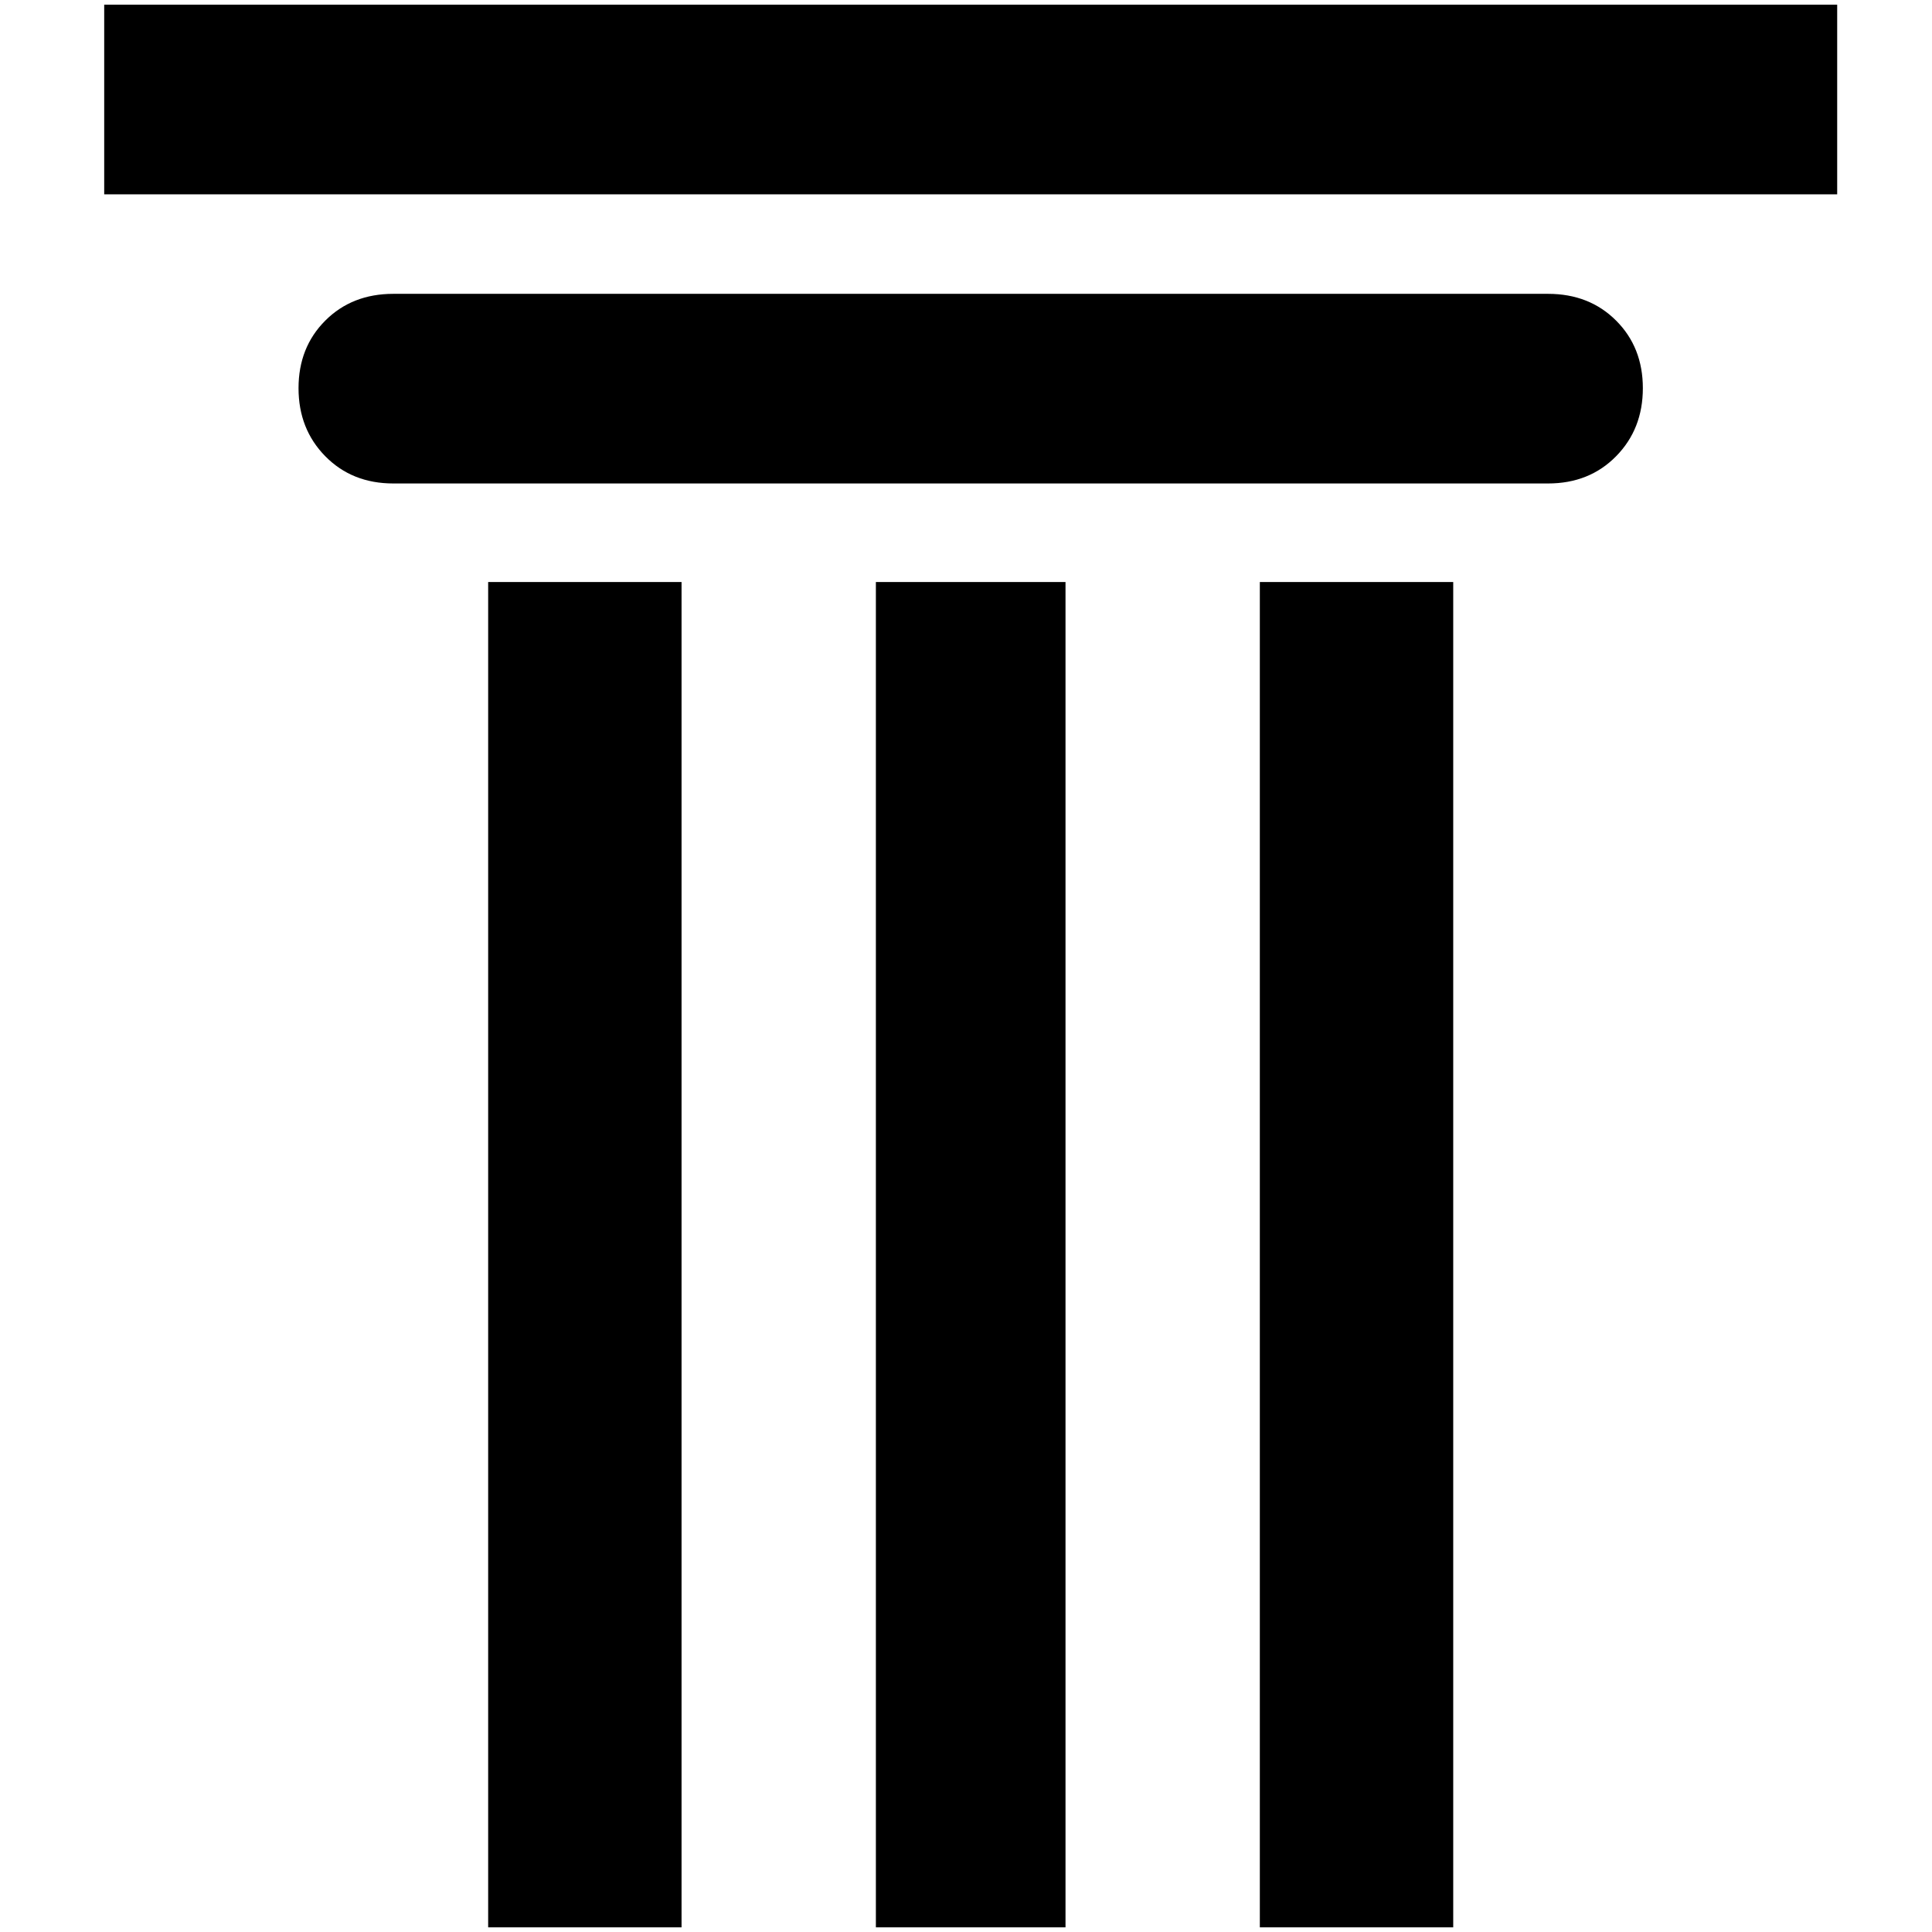 <?xml version="1.0" standalone="no"?>
<!DOCTYPE svg PUBLIC "-//W3C//DTD SVG 1.1//EN" "http://www.w3.org/Graphics/SVG/1.1/DTD/svg11.dtd" >
<svg xmlns="http://www.w3.org/2000/svg" xmlns:xlink="http://www.w3.org/1999/xlink" version="1.1" width="2048" height="2048" viewBox="-10 0 2058 2048">
   <path fill="currentColor"
d="M409 308h1230q44 0 72.5 28.5t28.5 72t-28.5 72.5t-72.5 29h-1230q-44 0 -72.5 -29t-28.5 -72.5t28.5 -72t72.5 -28.5zM1947 0v202h-1846v-202h1846zM1332 615h206v1433h-206v-1433zM510 615h206v1433h-206v-1433zM923 615h202v1433h-202v-1433z" />
</svg>
